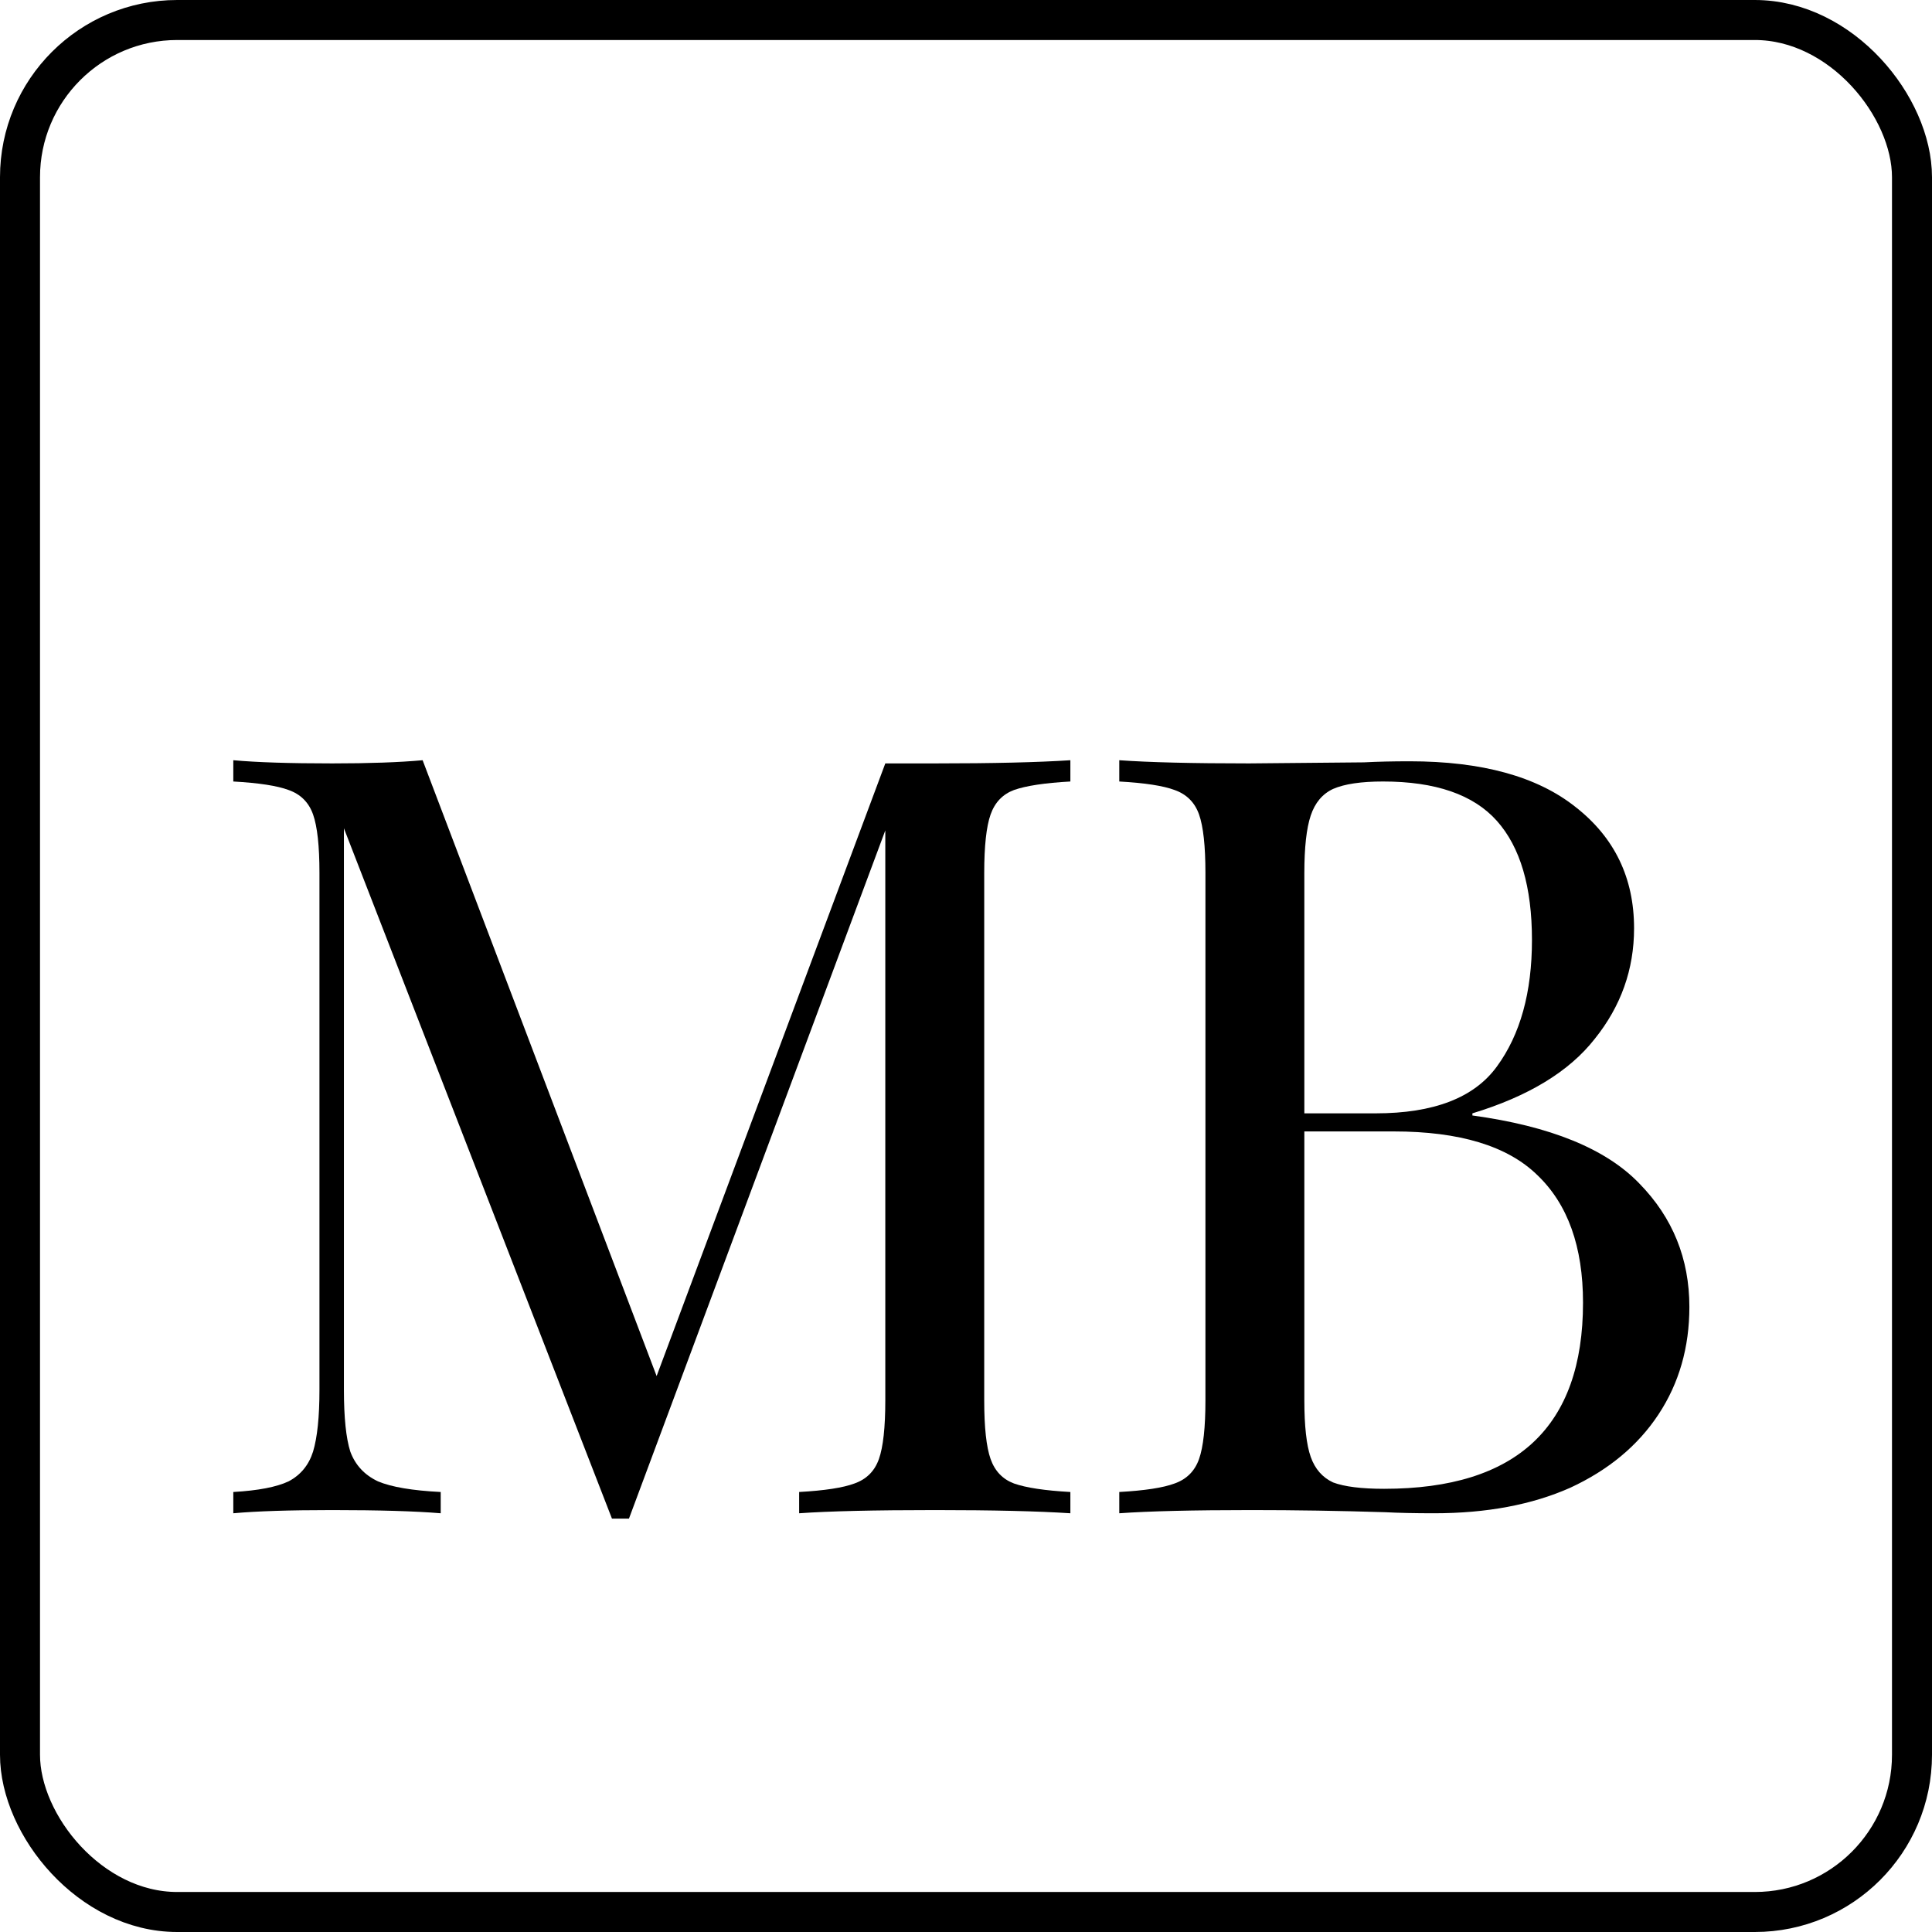 <svg width="338" height="338" viewBox="0 0 338 338" fill="none" xmlns="http://www.w3.org/2000/svg">
<path d="M187.259 136.722C182.793 136.97 179.506 137.466 177.397 138.21C175.412 138.955 174.048 140.381 173.303 142.49C172.559 144.599 172.187 148.01 172.187 152.724V245.019C172.187 249.733 172.559 253.145 173.303 255.254C174.048 257.363 175.412 258.789 177.397 259.534C179.506 260.278 182.793 260.774 187.259 261.022V264.744C181.553 264.372 173.676 264.186 163.627 264.186C152.959 264.186 145.019 264.372 139.809 264.744V261.022C144.275 260.774 147.501 260.278 149.485 259.534C151.594 258.789 153.021 257.363 153.765 255.254C154.509 253.145 154.882 249.733 154.882 245.019V145.281L110.037 265.674H107.059L60.167 144.909V243.159C60.167 247.997 60.54 251.594 61.284 253.951C62.152 256.308 63.765 258.045 66.122 259.161C68.479 260.154 72.139 260.774 77.101 261.022V264.744C72.635 264.372 66.308 264.186 58.121 264.186C50.678 264.186 44.909 264.372 40.815 264.744V261.022C45.157 260.774 48.383 260.154 50.491 259.161C52.6 258.045 54.027 256.308 54.771 253.951C55.516 251.47 55.888 247.873 55.888 243.159V152.724C55.888 148.01 55.516 144.599 54.771 142.49C54.027 140.381 52.6 138.955 50.491 138.21C48.507 137.466 45.281 136.97 40.815 136.722V133C44.909 133.372 50.678 133.558 58.121 133.558C64.571 133.558 69.844 133.372 73.937 133L114.875 240.74L154.882 133.558H163.627C173.676 133.558 181.553 133.372 187.259 133V136.722Z" fill="black"/>
<path d="M257.593 195.15C271.239 197.011 280.977 200.981 286.808 207.059C292.638 213.014 295.554 220.209 295.554 228.645C295.554 235.716 293.755 241.98 290.157 247.439C286.56 252.897 281.412 257.177 274.713 260.278C268.014 263.255 260.075 264.744 250.895 264.744C247.545 264.744 244.692 264.682 242.335 264.558C234.396 264.31 226.58 264.186 218.889 264.186C208.717 264.186 201.026 264.372 195.815 264.744V261.022C200.281 260.774 203.507 260.278 205.491 259.534C207.6 258.789 209.027 257.363 209.771 255.254C210.516 253.145 210.888 249.733 210.888 245.019V152.724C210.888 148.01 210.516 144.599 209.771 142.49C209.027 140.381 207.6 138.955 205.491 138.21C203.507 137.466 200.281 136.97 195.815 136.722V133C201.026 133.372 208.593 133.558 218.517 133.558L238.613 133.372C240.97 133.248 243.638 133.186 246.615 133.186C259.268 133.186 268.944 135.853 275.643 141.187C282.466 146.522 285.877 153.593 285.877 162.4C285.877 169.596 283.583 176.046 278.993 181.753C274.527 187.459 267.394 191.801 257.593 194.778V195.15ZM241.963 136.722C238.117 136.722 235.202 137.156 233.217 138.024C231.356 138.892 230.054 140.443 229.31 142.676C228.565 144.909 228.193 148.258 228.193 152.724V194.778H240.66C250.833 194.778 257.904 192.049 261.873 186.591C265.967 181.008 268.014 173.627 268.014 164.447C268.014 155.143 265.967 148.196 261.873 143.606C257.78 139.017 251.143 136.722 241.963 136.722ZM242.149 260.464C265.347 260.464 276.946 249.609 276.946 227.9C276.946 218.1 274.279 210.657 268.944 205.571C263.734 200.485 255.361 197.942 243.824 197.942H228.193V245.019C228.193 249.485 228.565 252.773 229.31 254.882C230.054 256.991 231.356 258.479 233.217 259.348C235.202 260.092 238.179 260.464 242.149 260.464Z" fill="black"/>
<rect x="3.5" y="3.5" width="331" height="331" rx="27.5" stroke="black" stroke-width="7"/>
</svg>
